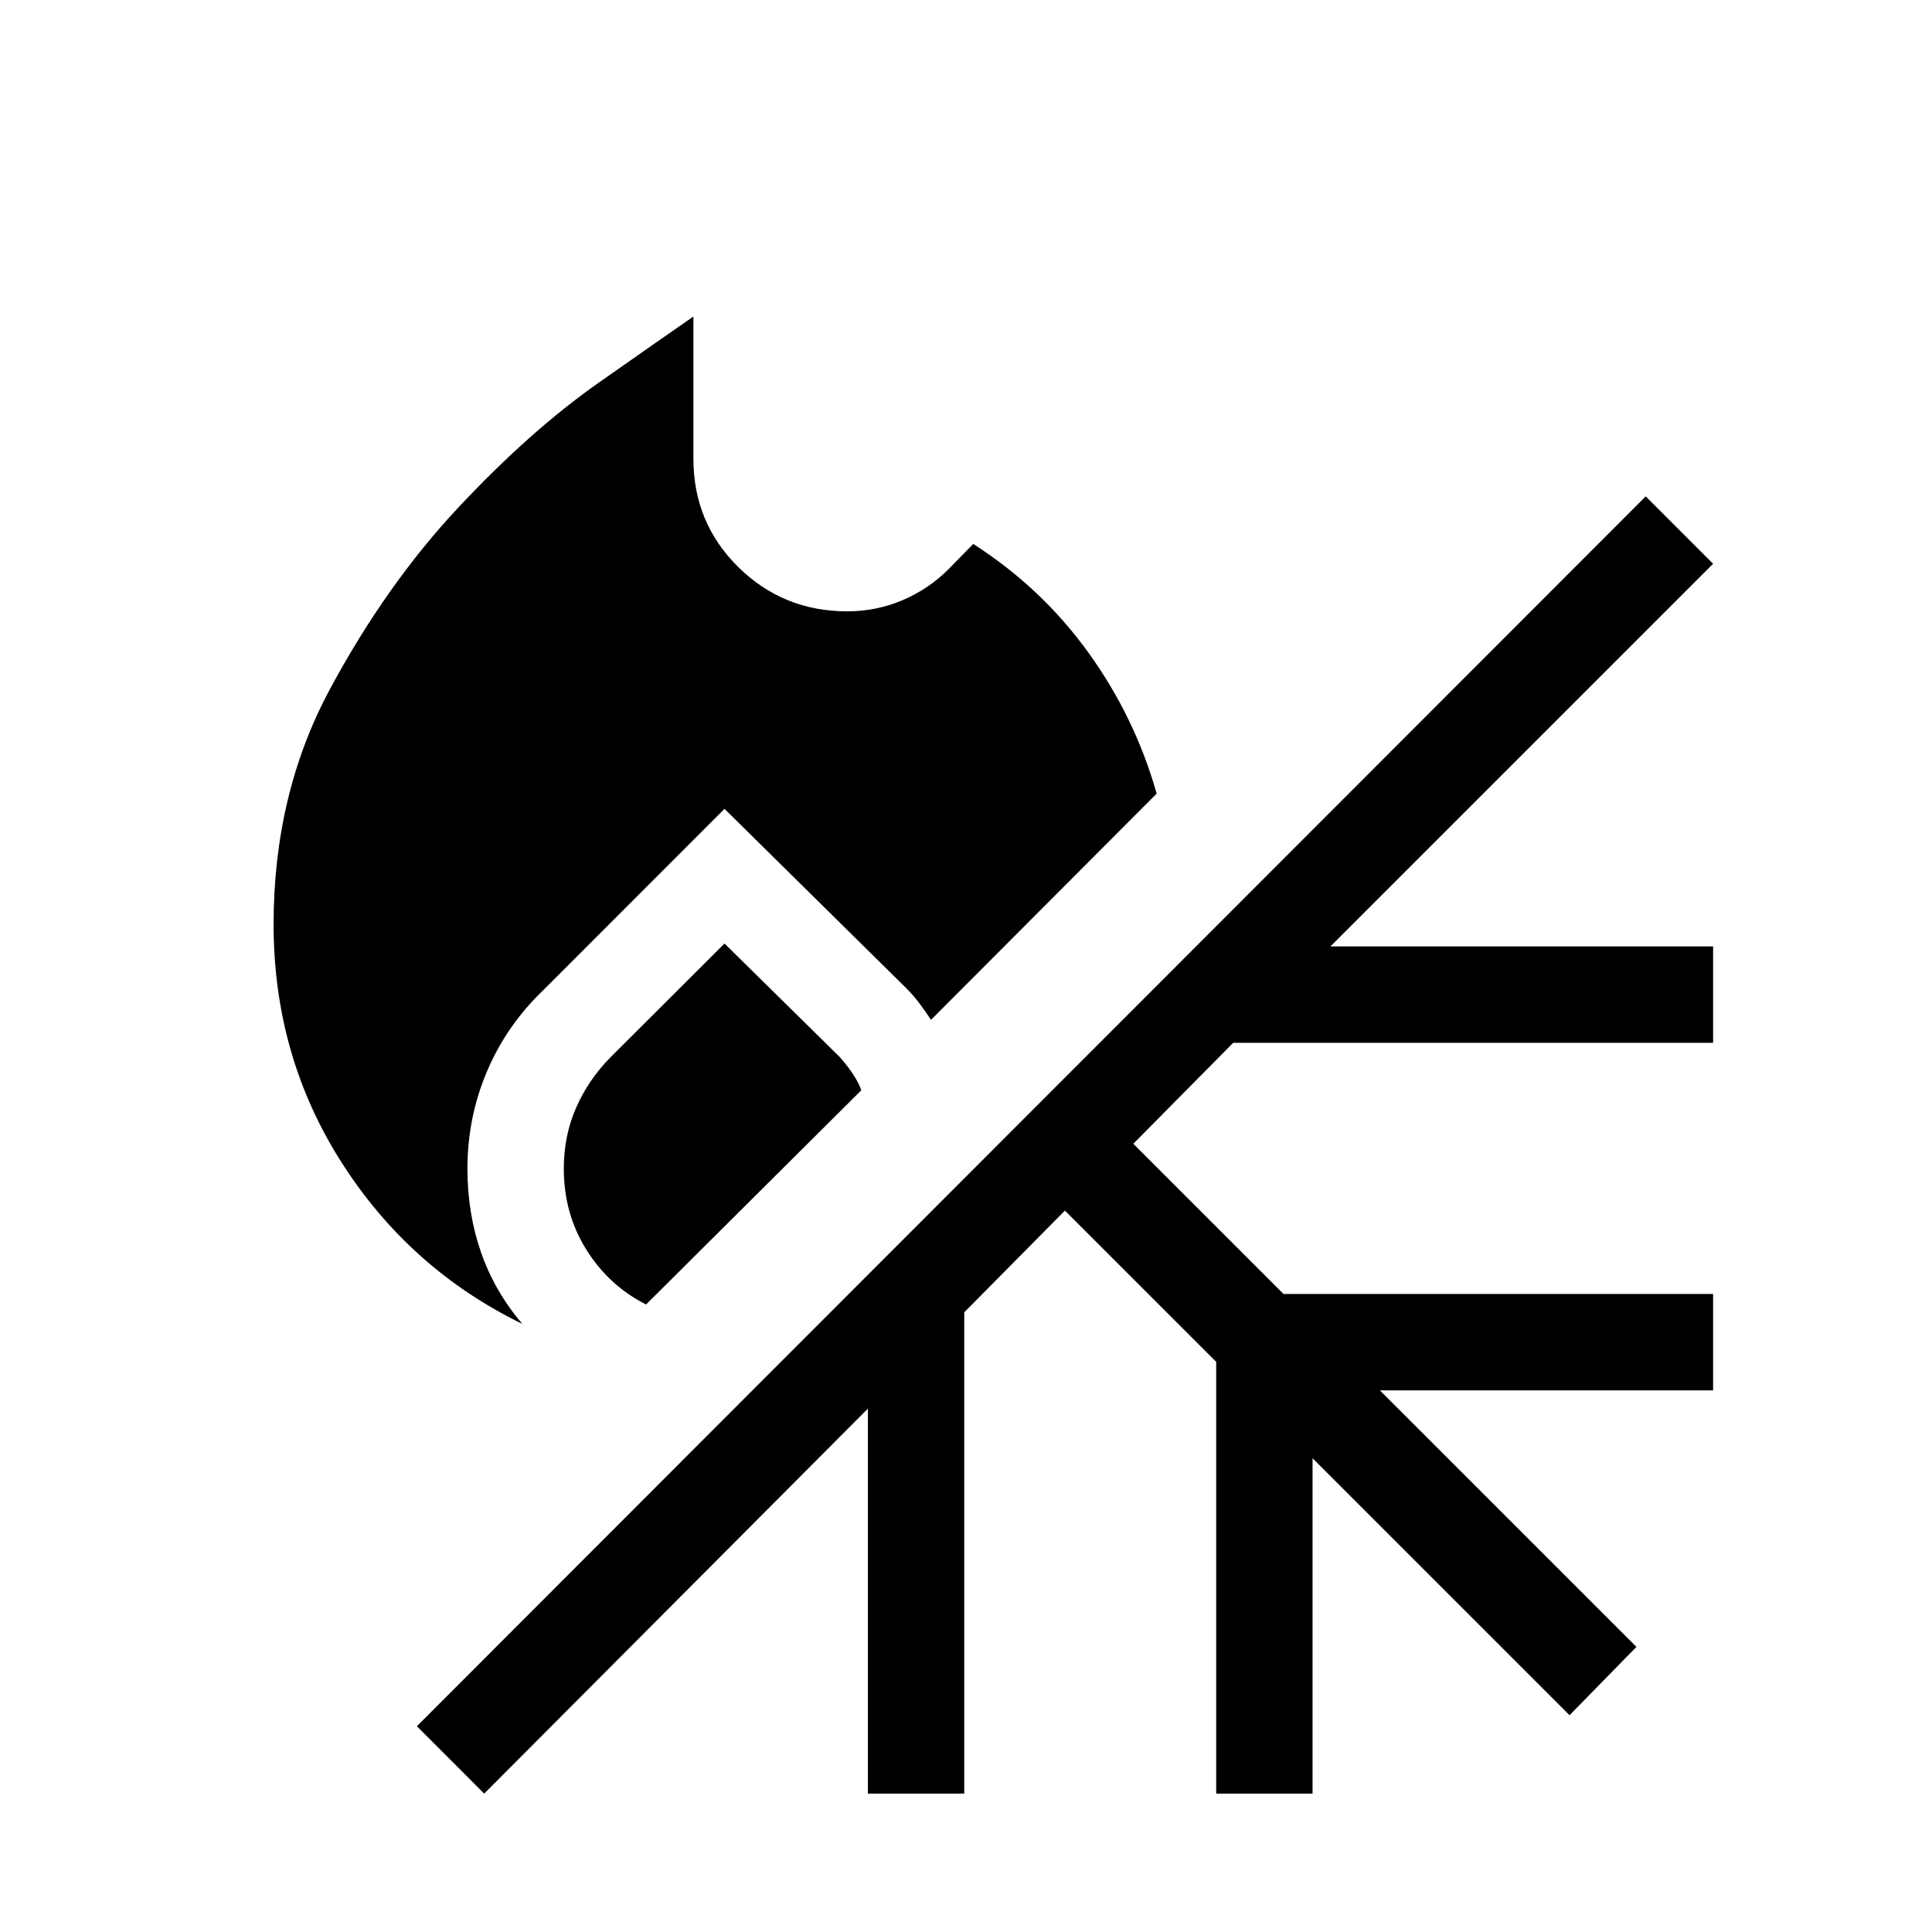 <svg xmlns="http://www.w3.org/2000/svg" height="40" viewBox="0 -960 960 960" width="40"><path d="M259.57-302.14q-56.04-27.28-89.83-80.22-33.79-52.95-33.79-118.32 0-64.79 27.92-116.74 27.91-51.95 63.73-90.24 35.82-38.29 70.11-62.34 34.29-24.06 46.84-32.72v70.66q0 31.84 22.3 53.84 22.3 21.99 54.15 21.99 14.38 0 27.39-5.51 13.01-5.5 23.05-15.54l12.14-12.45q34.02 21.81 57.21 53.97 23.2 32.16 33.95 70.11l-112.13 112.4q-2.62-3.99-5.64-8.04-3.02-4.05-6.63-7.66L360-558.09l-89.86 89.91q-18.46 17.66-28.16 40.55-9.71 22.89-9.71 48.34 0 22.24 6.78 41.68 6.79 19.44 20.52 35.47Zm61.46-9.67q-18.47-9.32-29.67-27.23-11.21-17.91-11.21-40.25 0-16.26 6.06-30.16 6.06-13.9 17.01-25.06L360-491.17l57.04 56.18q3.31 3.61 6.31 7.97 3 4.35 4.64 8.75L321.03-311.81ZM240.6-68.77l-33.46-33.48 610.61-611.11 33.48 33.49-190.15 190.15h190.15v47.88H612.78l-49.64 50.17 74.64 74.64h213.45v47.89H685.66l127.47 127.46-33.23 33.96-127.7-127.69v166.64h-47.88V-283.3l-75.17-75.16-50.02 50.55v239.14h-47.89v-191.26L240.6-68.77Z"/></svg>